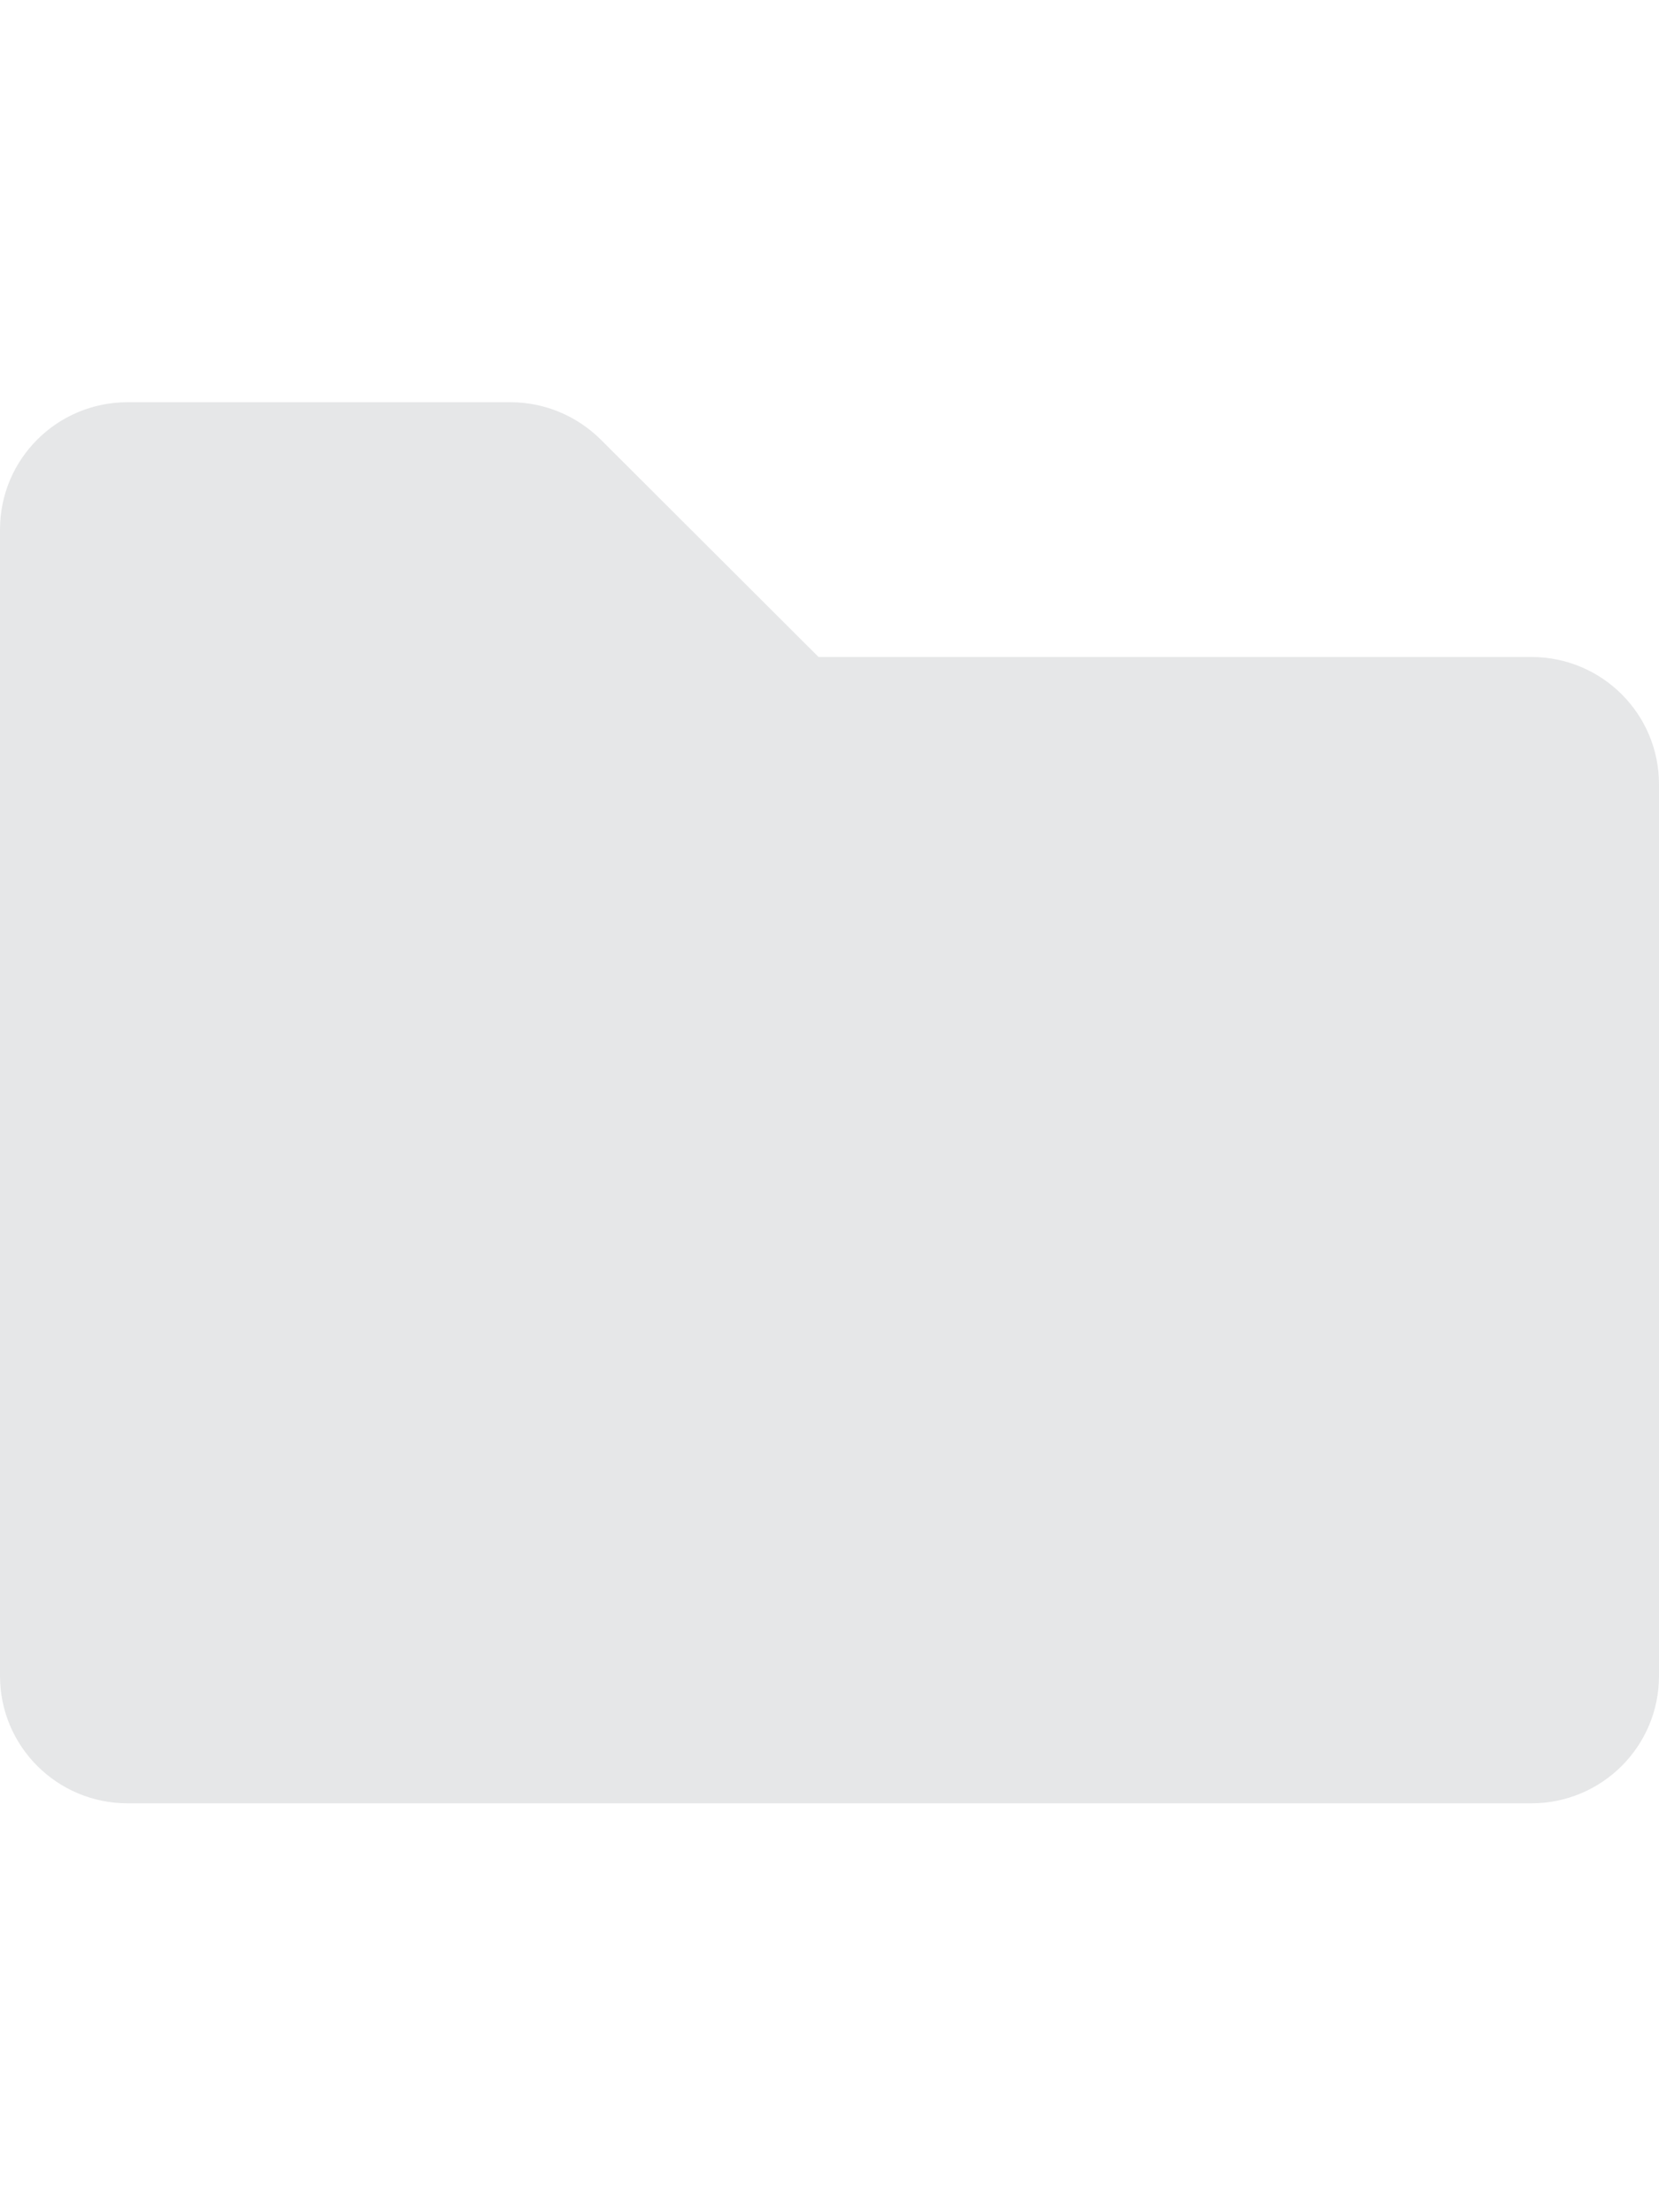 <svg width="33" height="44" viewBox="0 0 33 44" xmlns="http://www.w3.org/2000/svg"><path d="M30.462,13.067 L16.282,13.067 L11.949,8.742 C11.471,8.269 10.829,8 10.154,8 L2.538,8 C1.135,8 0,9.132 0,10.533 L0,33.333 C0,34.734 1.135,35.867 2.538,35.867 L30.462,35.867 C31.865,35.867 33,34.734 33,33.333 L33,15.6 C33,14.199 31.865,13.067 30.462,13.067 Z" fill="#E6E7E8"/></svg>